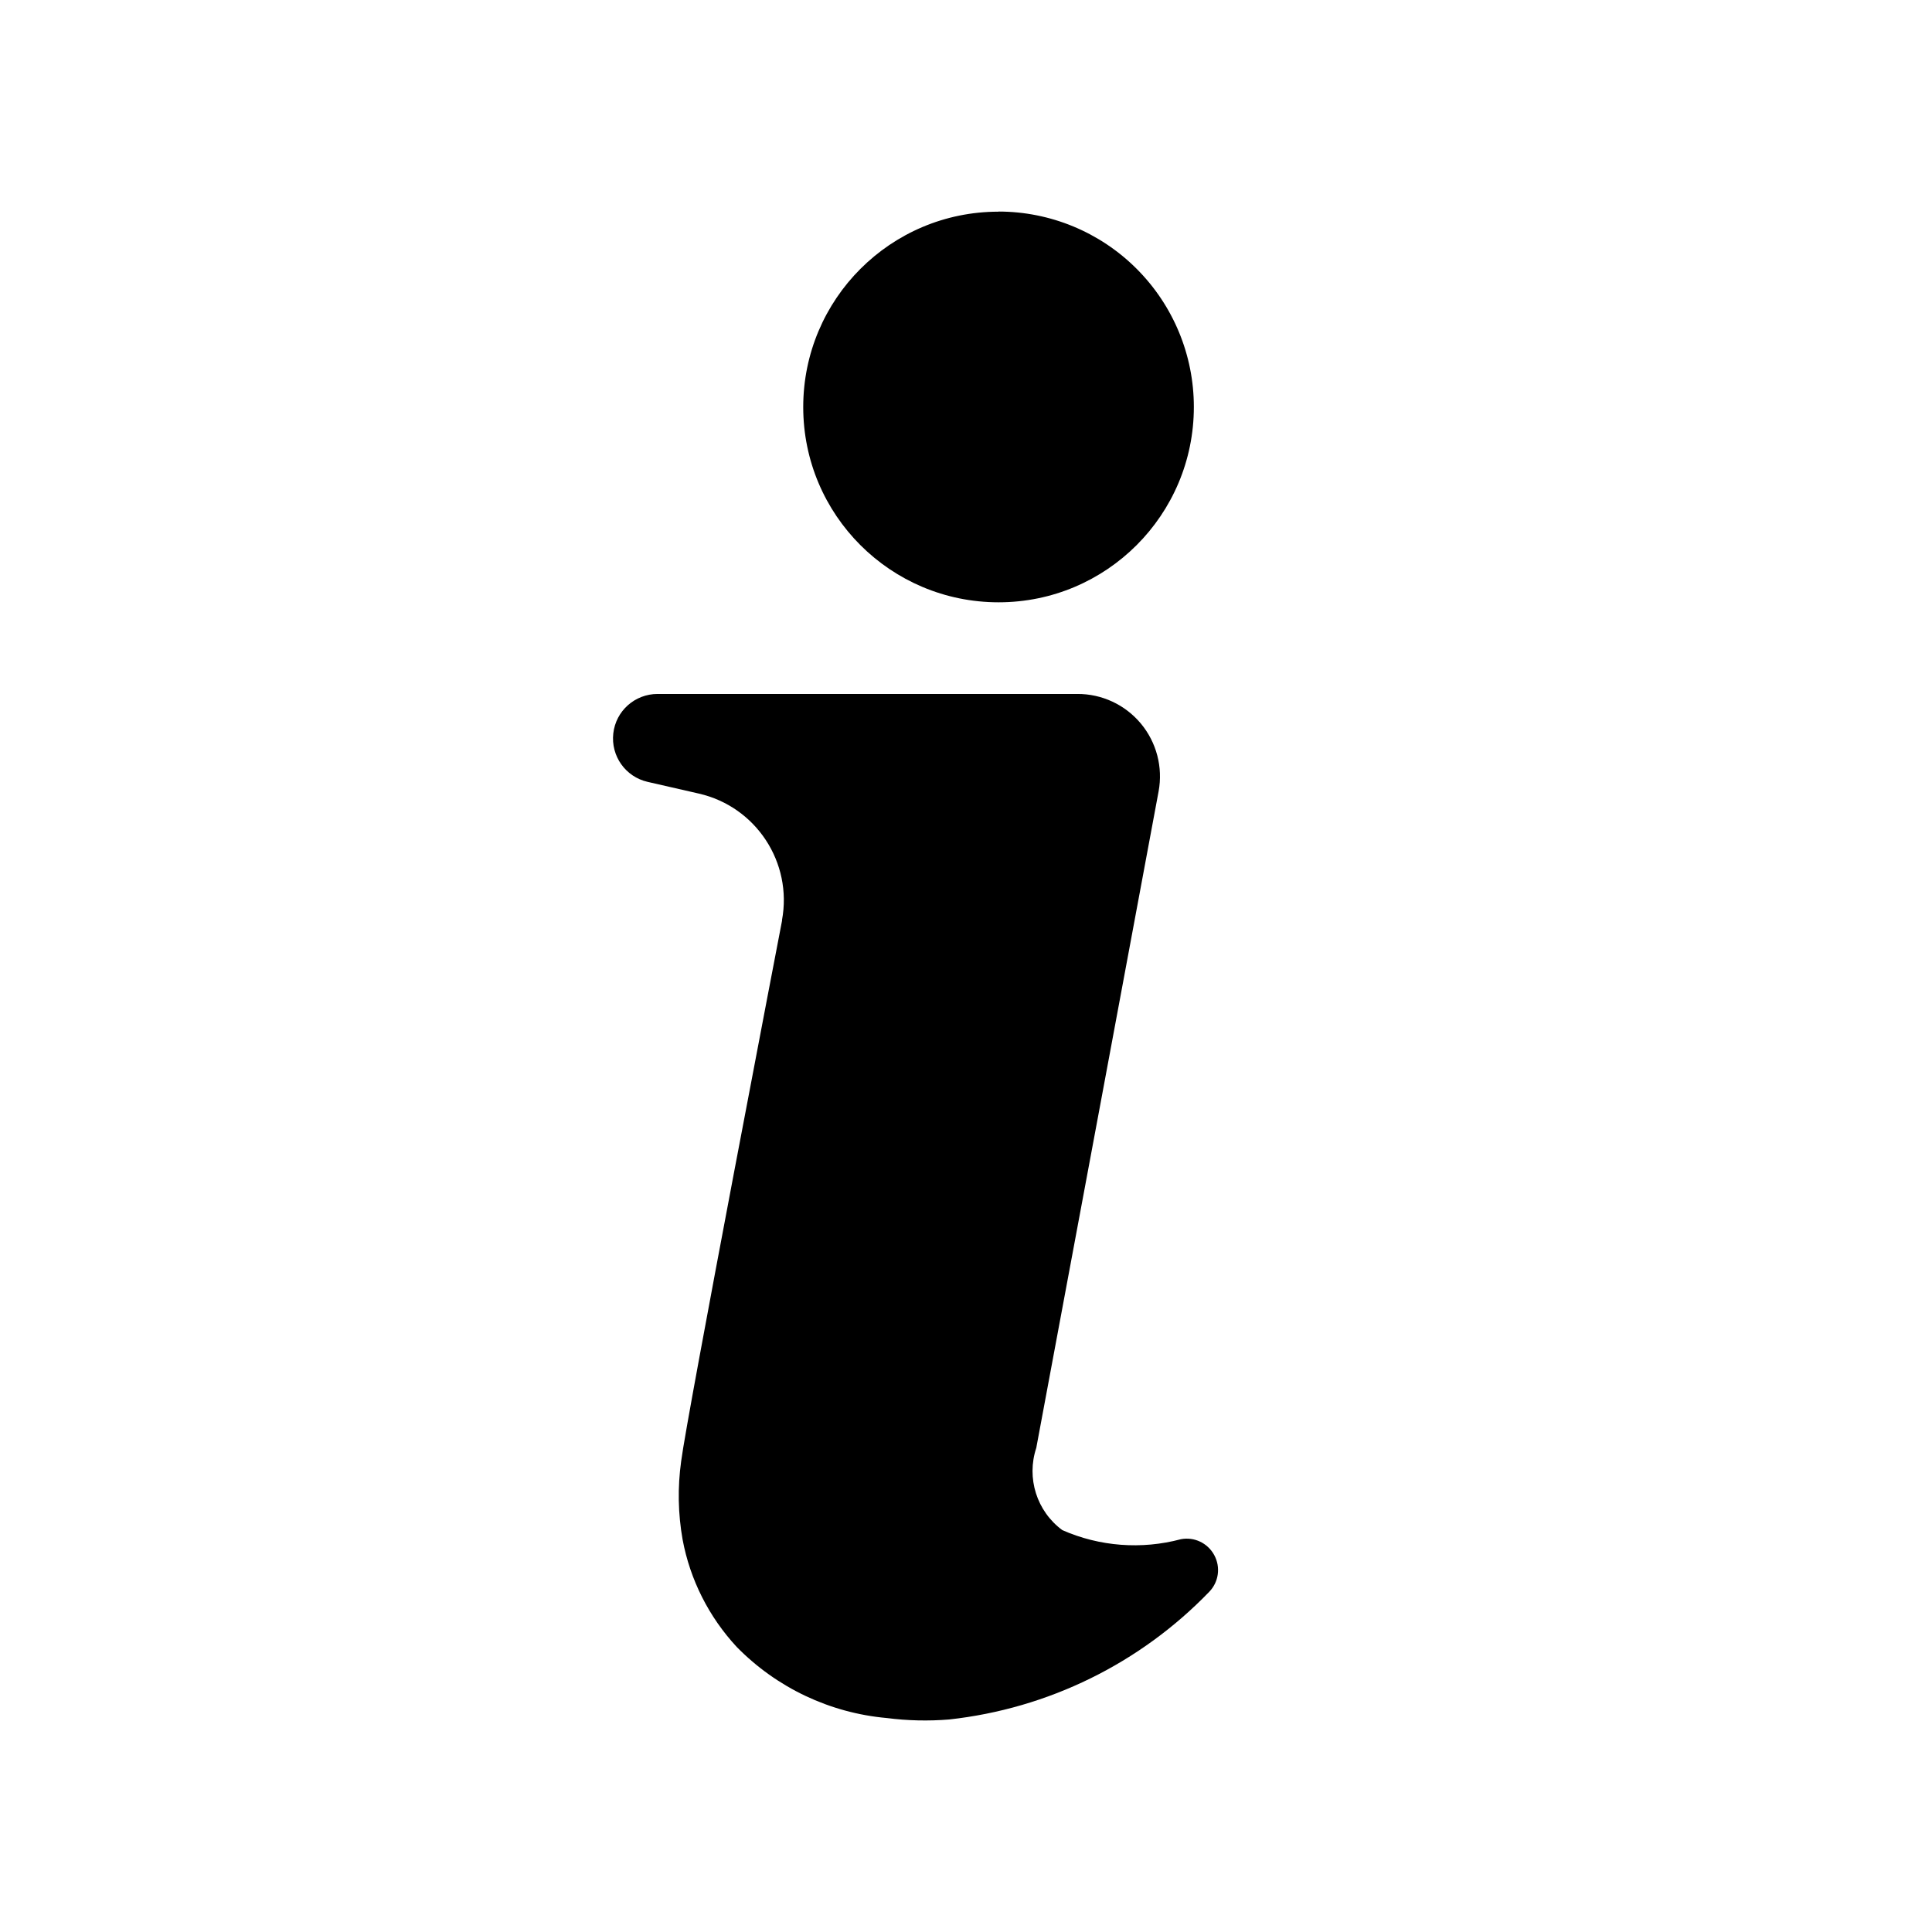 <svg height="16" viewBox="0 0 16 16" width="16" xmlns="http://www.w3.org/2000/svg"><g fill="none" fill-rule="evenodd"><path d="m0 0h16v16h-16z" opacity="0"/><path d="m6.476 7.621c.089-.478-.215-.941-.689-1.049l-.424-.097c-.183-.042-.305-.214-.284-.401.021-.187.179-.327.367-.327h3.476c.203-.001.396.089.526.245.13.156.184.362.147.562-.316 1.698-.677 3.637-1.008 5.41l-.005.027c-.083.25.004.525.216.681.309.136.656.162.982.075.111-.021.222.032.276.132s.037.222-.041.303c-.573.594-1.335.968-2.155 1.058-.172.014-.345.01-.516-.012-.471-.042-.912-.251-1.243-.589-.23-.248-.386-.556-.448-.889-.038-.214-.042-.432-.012-.648.046-.37.836-4.48.836-4.48zm1.793-5.868c-.893 0-1.617.724-1.617 1.618s.724 1.617 1.618 1.617c.893 0 1.617-.724 1.617-1.618 0-.429-.17-.84-.474-1.144s-.715-.474-1.144-.474z" fill="currentColor"/></g></svg>